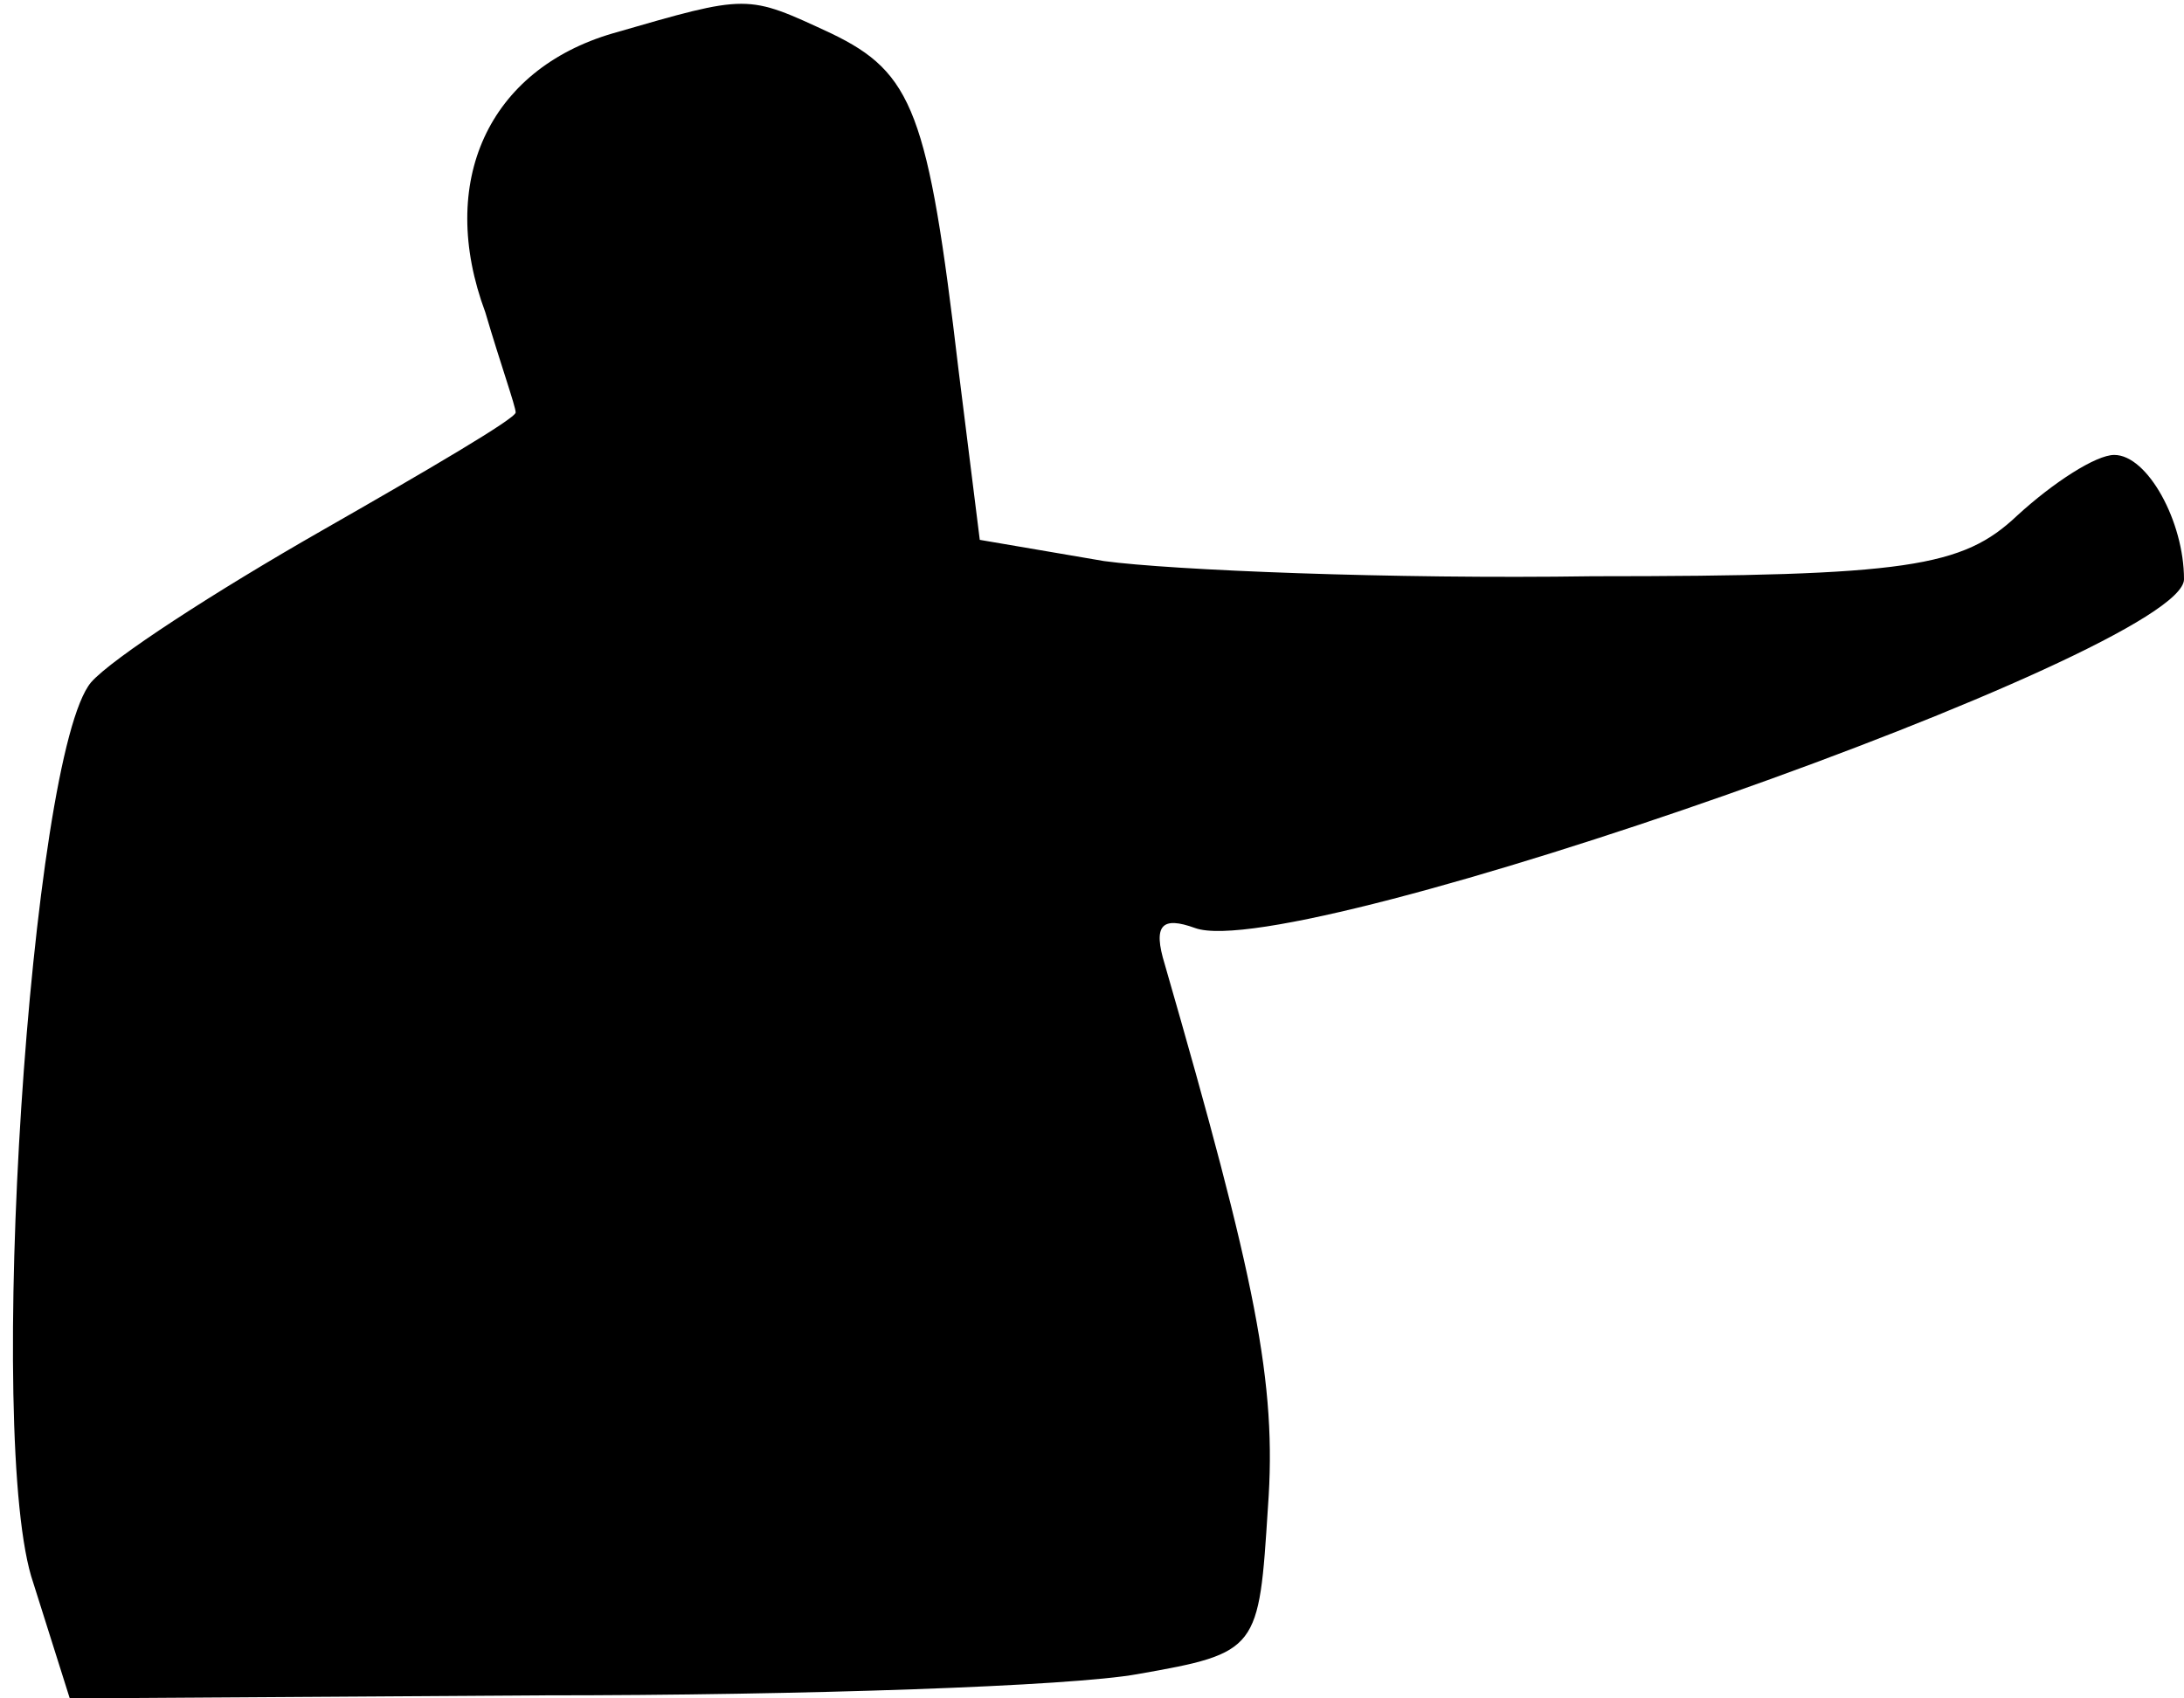 <?xml version="1.0" standalone="no"?>
<!DOCTYPE svg PUBLIC "-//W3C//DTD SVG 20010904//EN"
 "http://www.w3.org/TR/2001/REC-SVG-20010904/DTD/svg10.dtd">
<svg version="1.0" xmlns="http://www.w3.org/2000/svg"
 width="72pt" height="56pt" viewBox="0 0 72 56"
 preserveAspectRatio="xMidYMid meet">
<g transform="translate(0,56) scale(0.1,-0.1)"
fill="#000000" stroke="none">
<path fill="#000000" stroke="none" d="M202 549 c-41 -12 -58 -49 -42 -92 5
-17 10 -31 10 -33 0 -2 -29 -19 -64 -39 -35 -20 -69 -42 -76 -50 -20 -24 -35
-251 -19 -297 l12 -38 156 1 c86 0 174 3 196 7 40 7 40 8 43 55 3 41 -4 75
-34 179 -4 13 -1 16 10 12 33 -12 326 91 326 115 0 19 -12 41 -23 41 -6 0 -20
-9 -32 -20 -18 -17 -36 -20 -140 -20 -66 -1 -139 2 -161 5 l-41 7 -7 56 c-10
85 -15 98 -42 111 -28 13 -27 13 -72 0z"/>
</g>
</svg>

